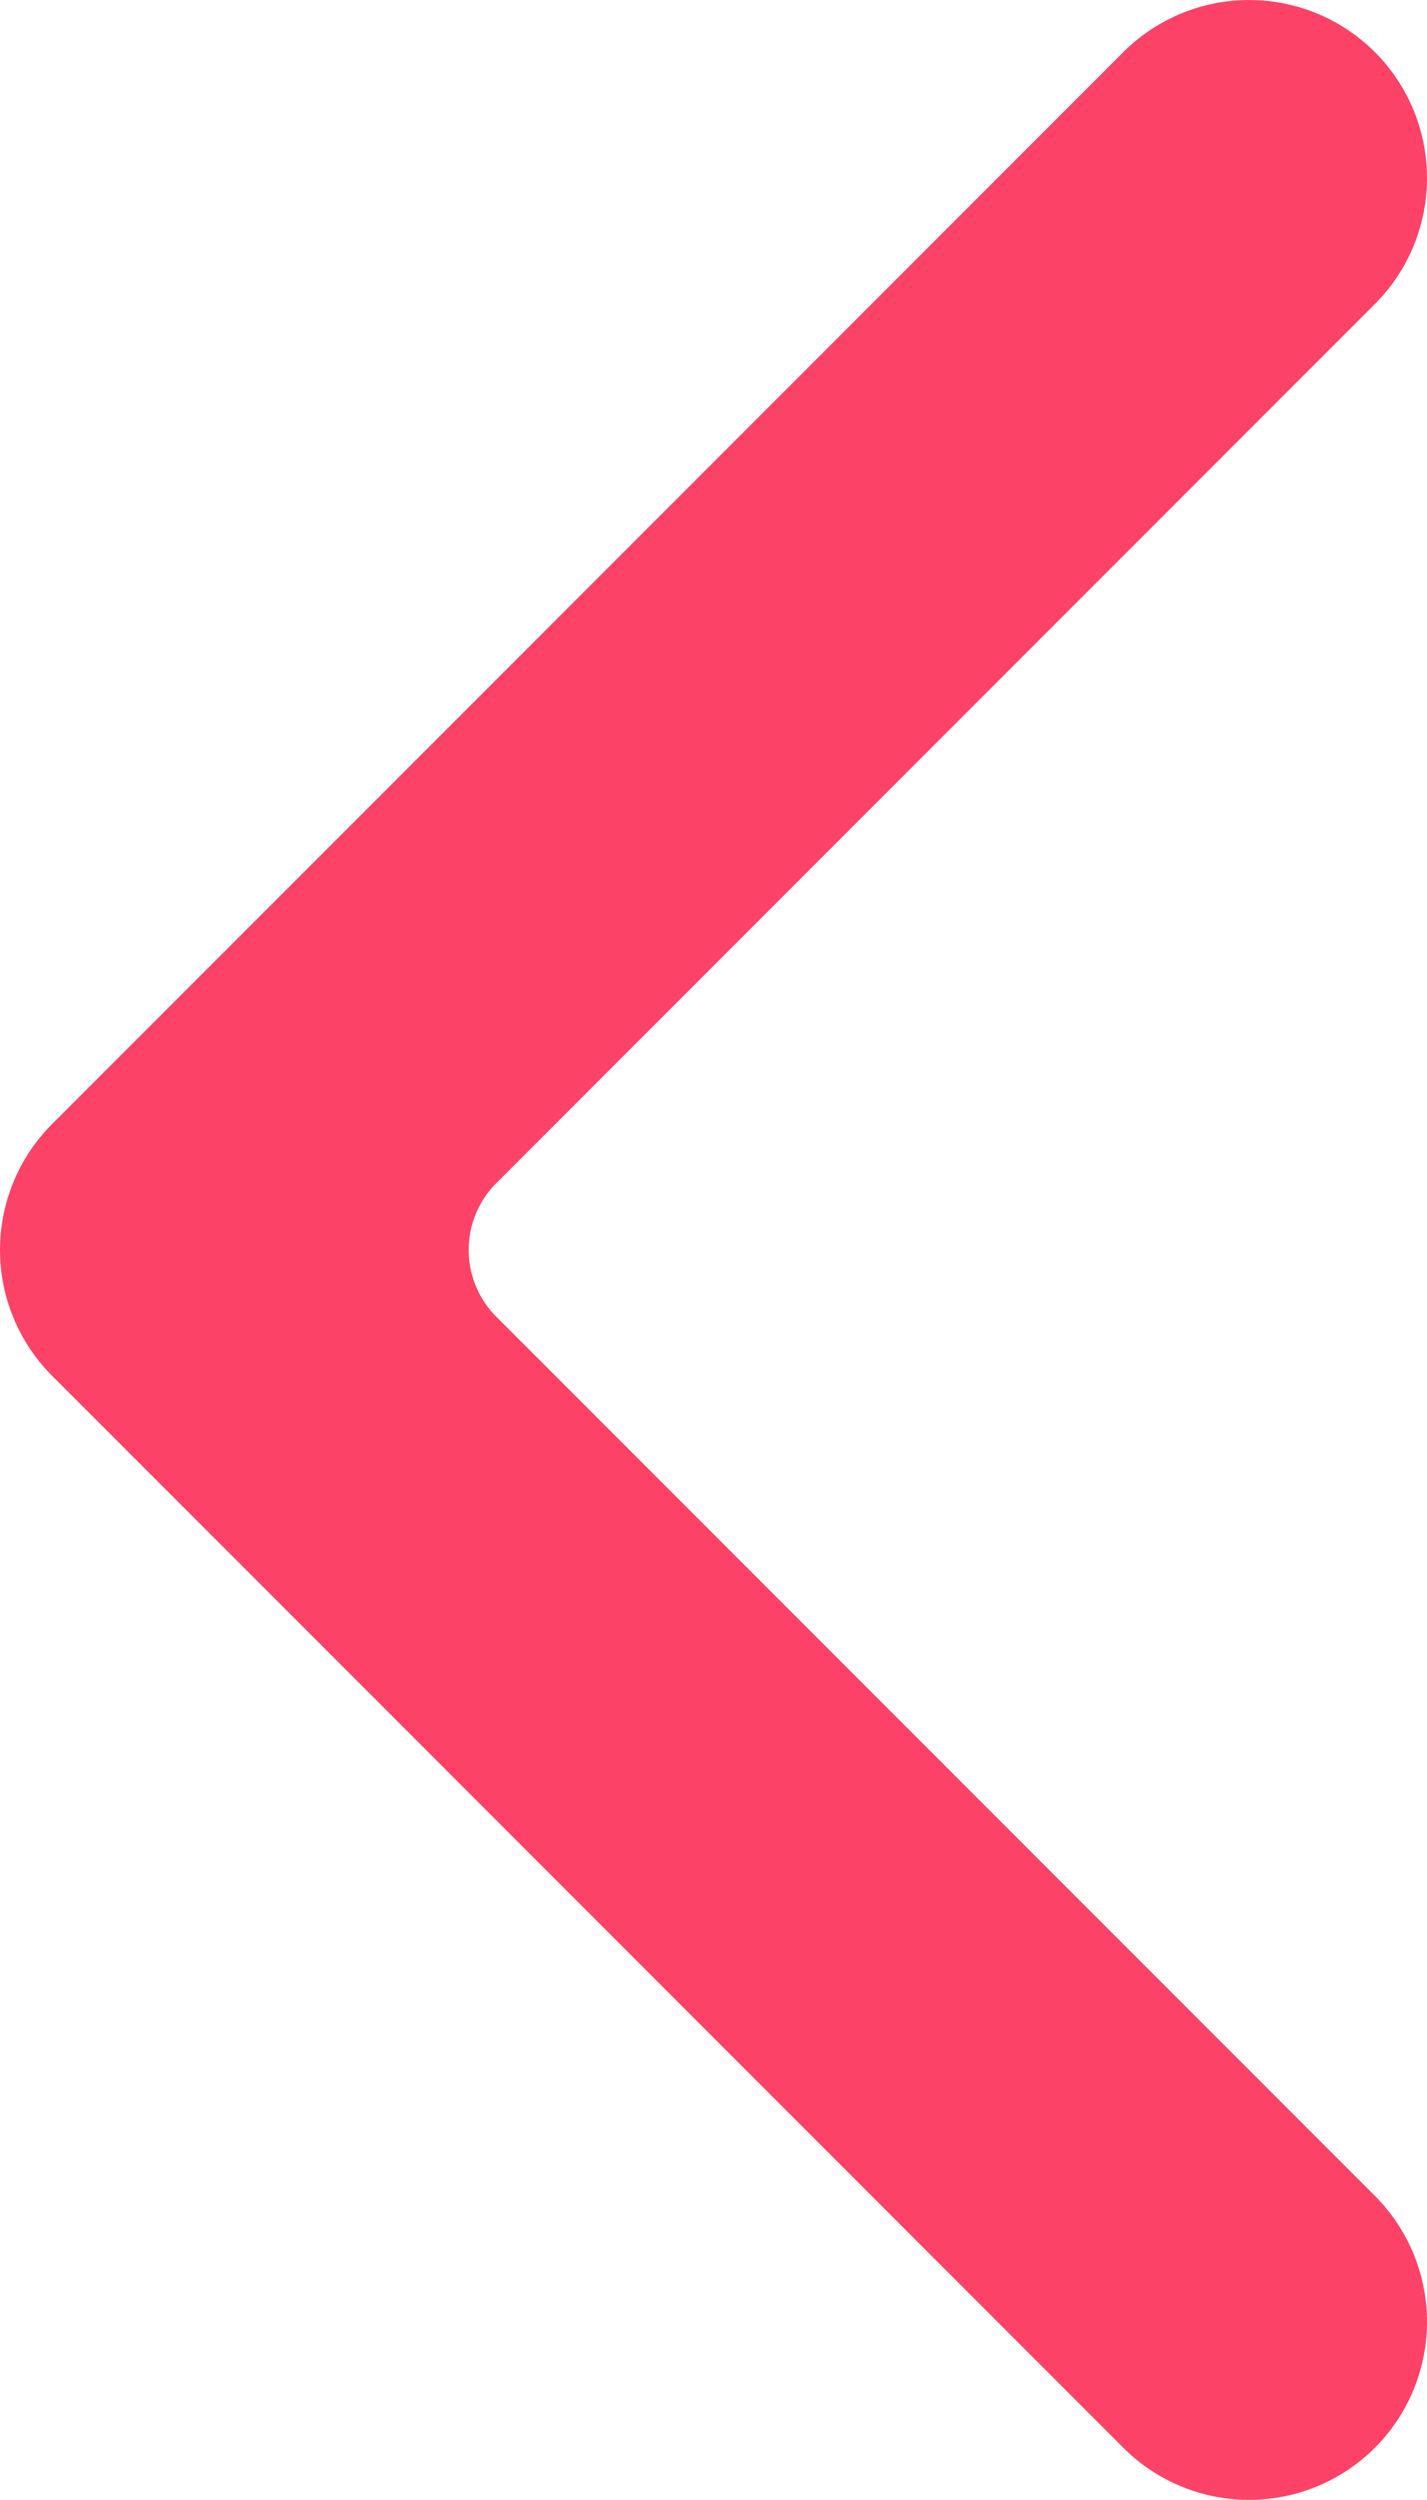<svg xmlns="http://www.w3.org/2000/svg" viewBox="0 0 196.49 343.98"><defs><style>.cls-1{fill:#fc4266;}</style></defs><title>Asset 57</title><g id="Layer_2" data-name="Layer 2"><g id="Layer_1-2" data-name="Layer 1"><path class="cls-1" d="M68.32,181.17l121,121a24.52,24.52,0,0,1,0,34.65h0a24.5,24.5,0,0,1-34.65,0L24.5,206.64,7.18,189.32a24.5,24.5,0,0,1,0-34.65L154.67,7.18a24.5,24.5,0,0,1,34.65,0h0a24.52,24.52,0,0,1,0,34.65l-121,121A13,13,0,0,0,68.32,181.17Z"/></g></g></svg>